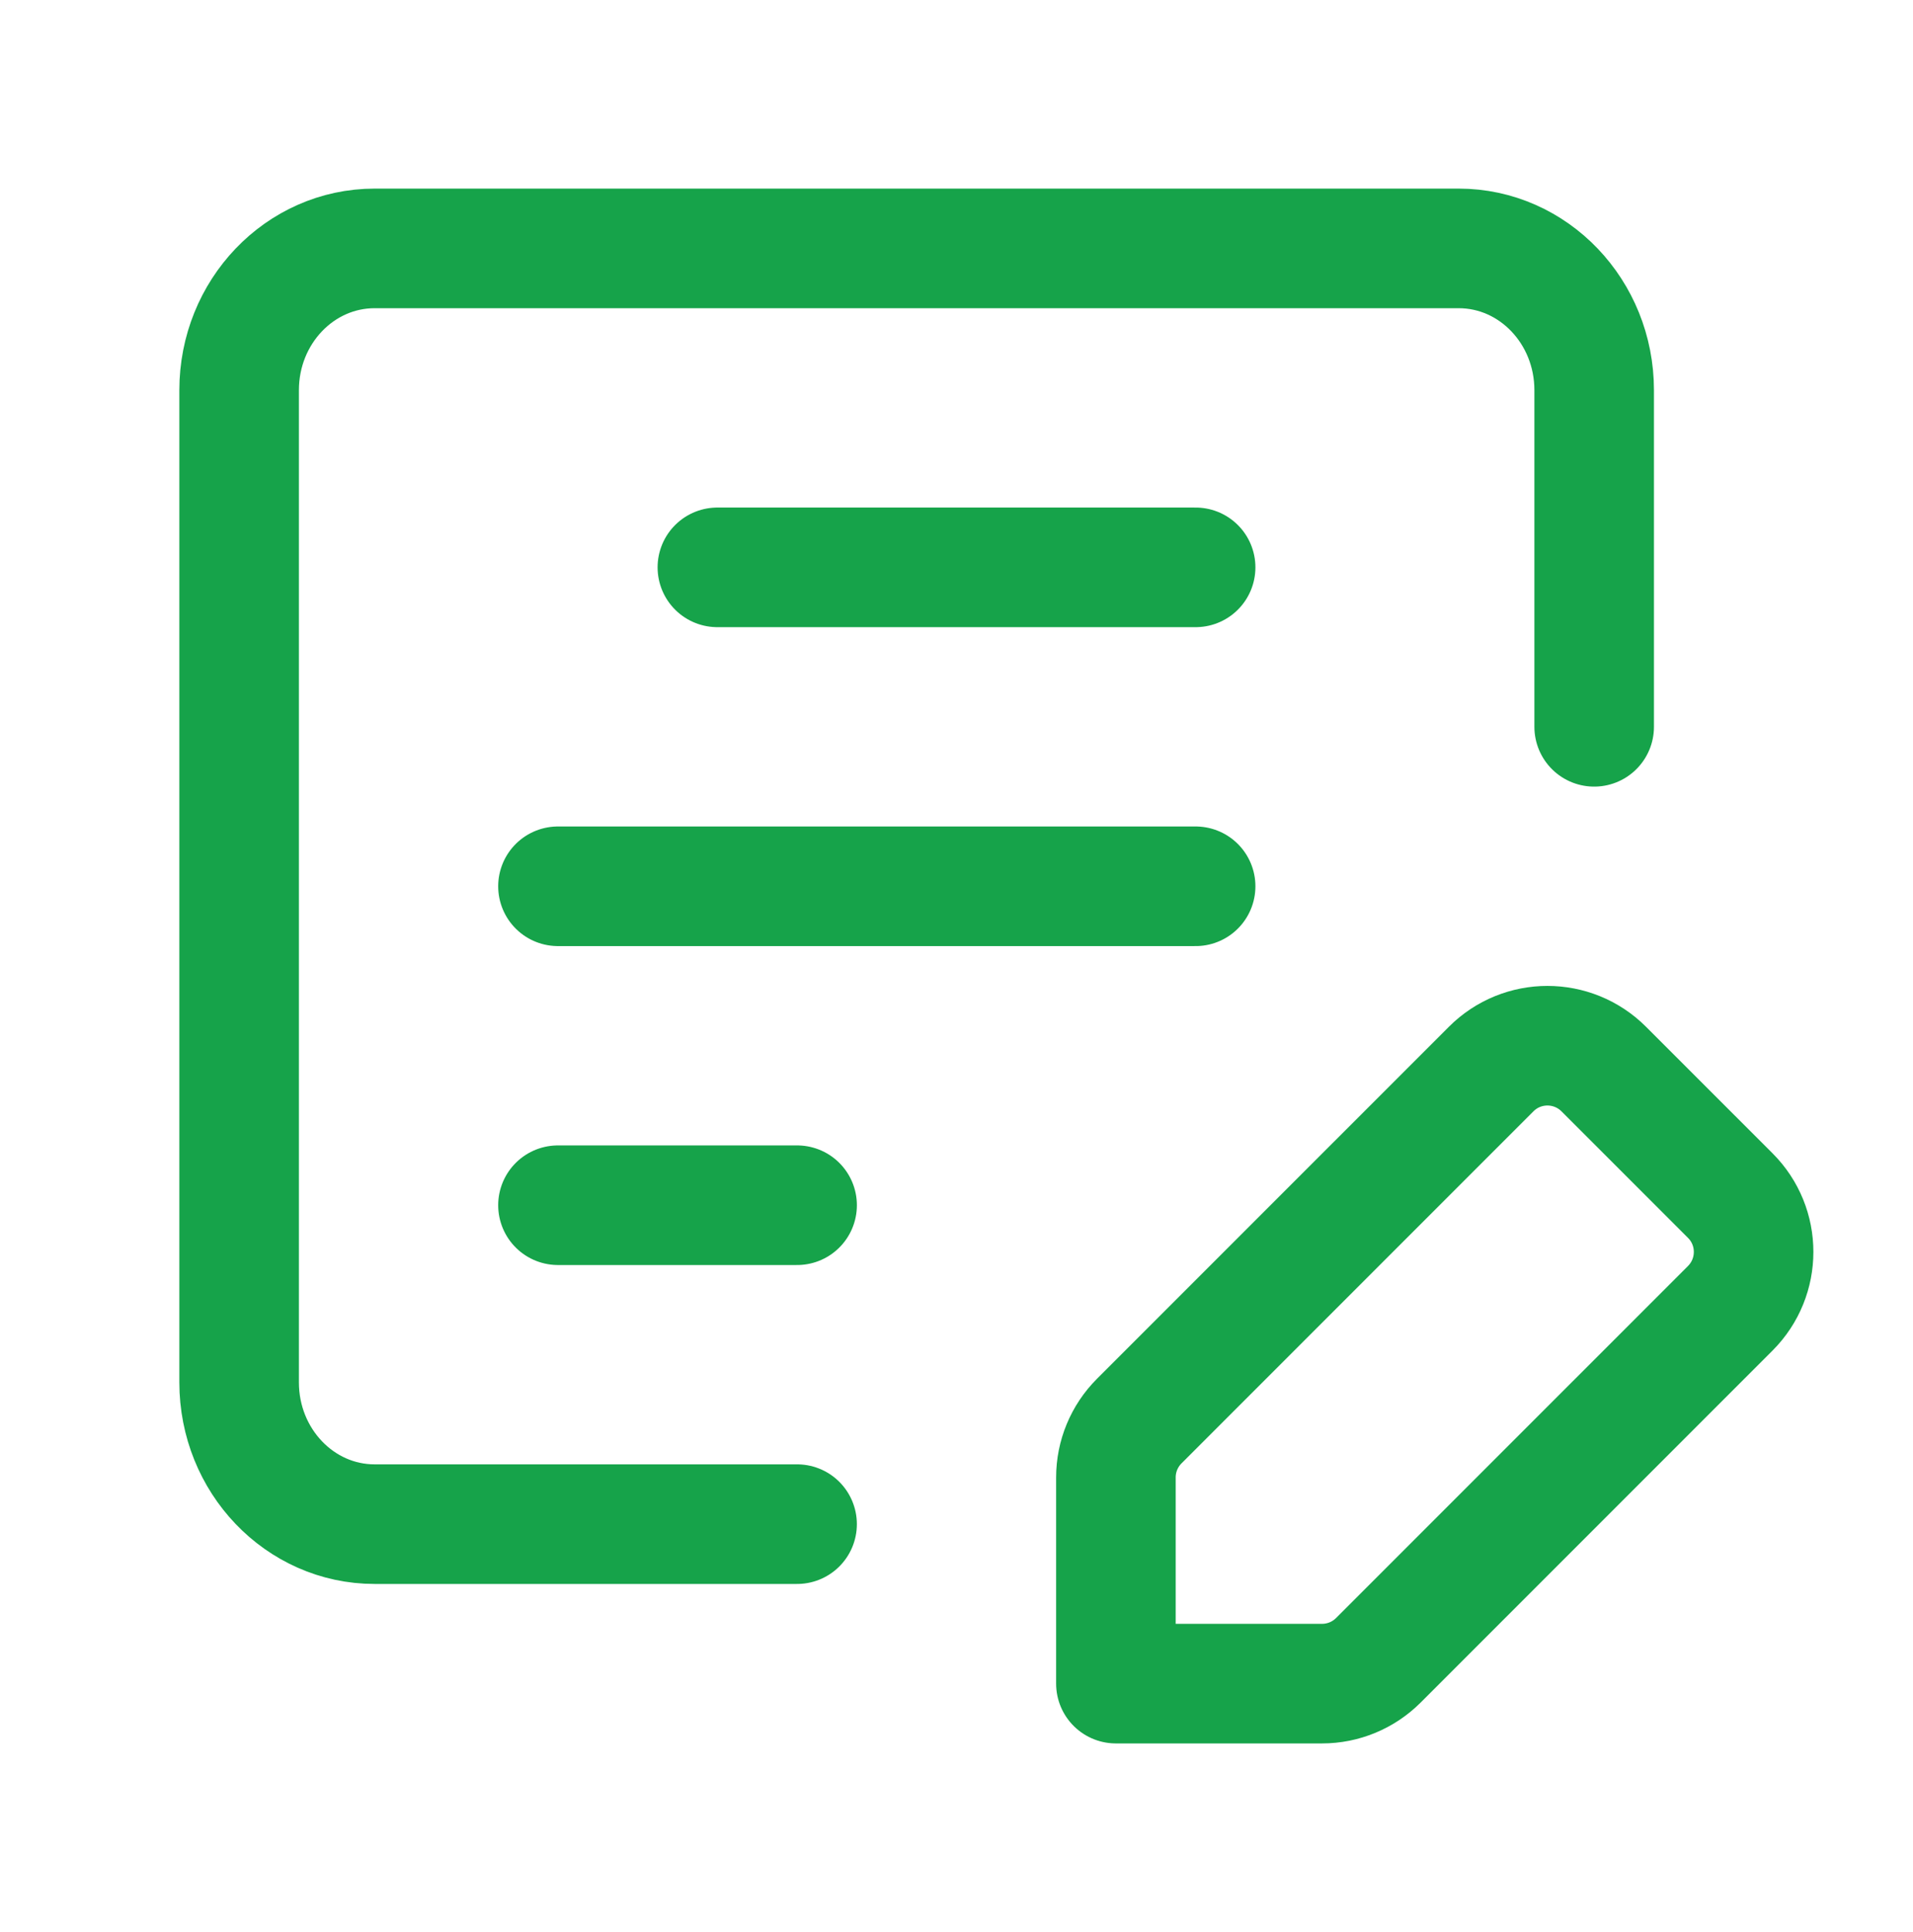 <svg width="104" height="105" viewBox="0 0 104 105" fill="none" xmlns="http://www.w3.org/2000/svg">
<path d="M43.333 82.833H20.367C16.298 82.833 13 79.384 13 75.129V21.205C13 16.949 16.298 13.5 20.367 13.5H79.3C83.369 13.5 86.667 16.949 86.667 21.205V39.5" stroke="#16A34A" stroke-width="6.5" stroke-linecap="round" stroke-linejoin="round"/>
<path d="M39 30.834H65" stroke="#16A34A" stroke-width="6.5" stroke-linecap="round" stroke-linejoin="round"/>
<path d="M30.334 48.167H65" stroke="#16A34A" stroke-width="6.5" stroke-linecap="round" stroke-linejoin="round"/>
<path d="M30.334 65.5H43.334" stroke="#16A34A" stroke-width="6.5" stroke-linecap="round" stroke-linejoin="round"/>
<path fill-rule="evenodd" clip-rule="evenodd" d="M74.936 90.23L94.064 71.103C95.758 69.408 95.758 66.665 94.064 64.975L87.191 58.103C85.496 56.408 82.754 56.408 81.064 58.103L61.936 77.23C61.121 78.045 60.666 79.145 60.666 80.294V91.5H71.873C73.021 91.5 74.121 91.045 74.936 90.23V90.23Z" stroke="#16A34A" stroke-width="6.5" stroke-linecap="round" stroke-linejoin="round"/>
</svg>
